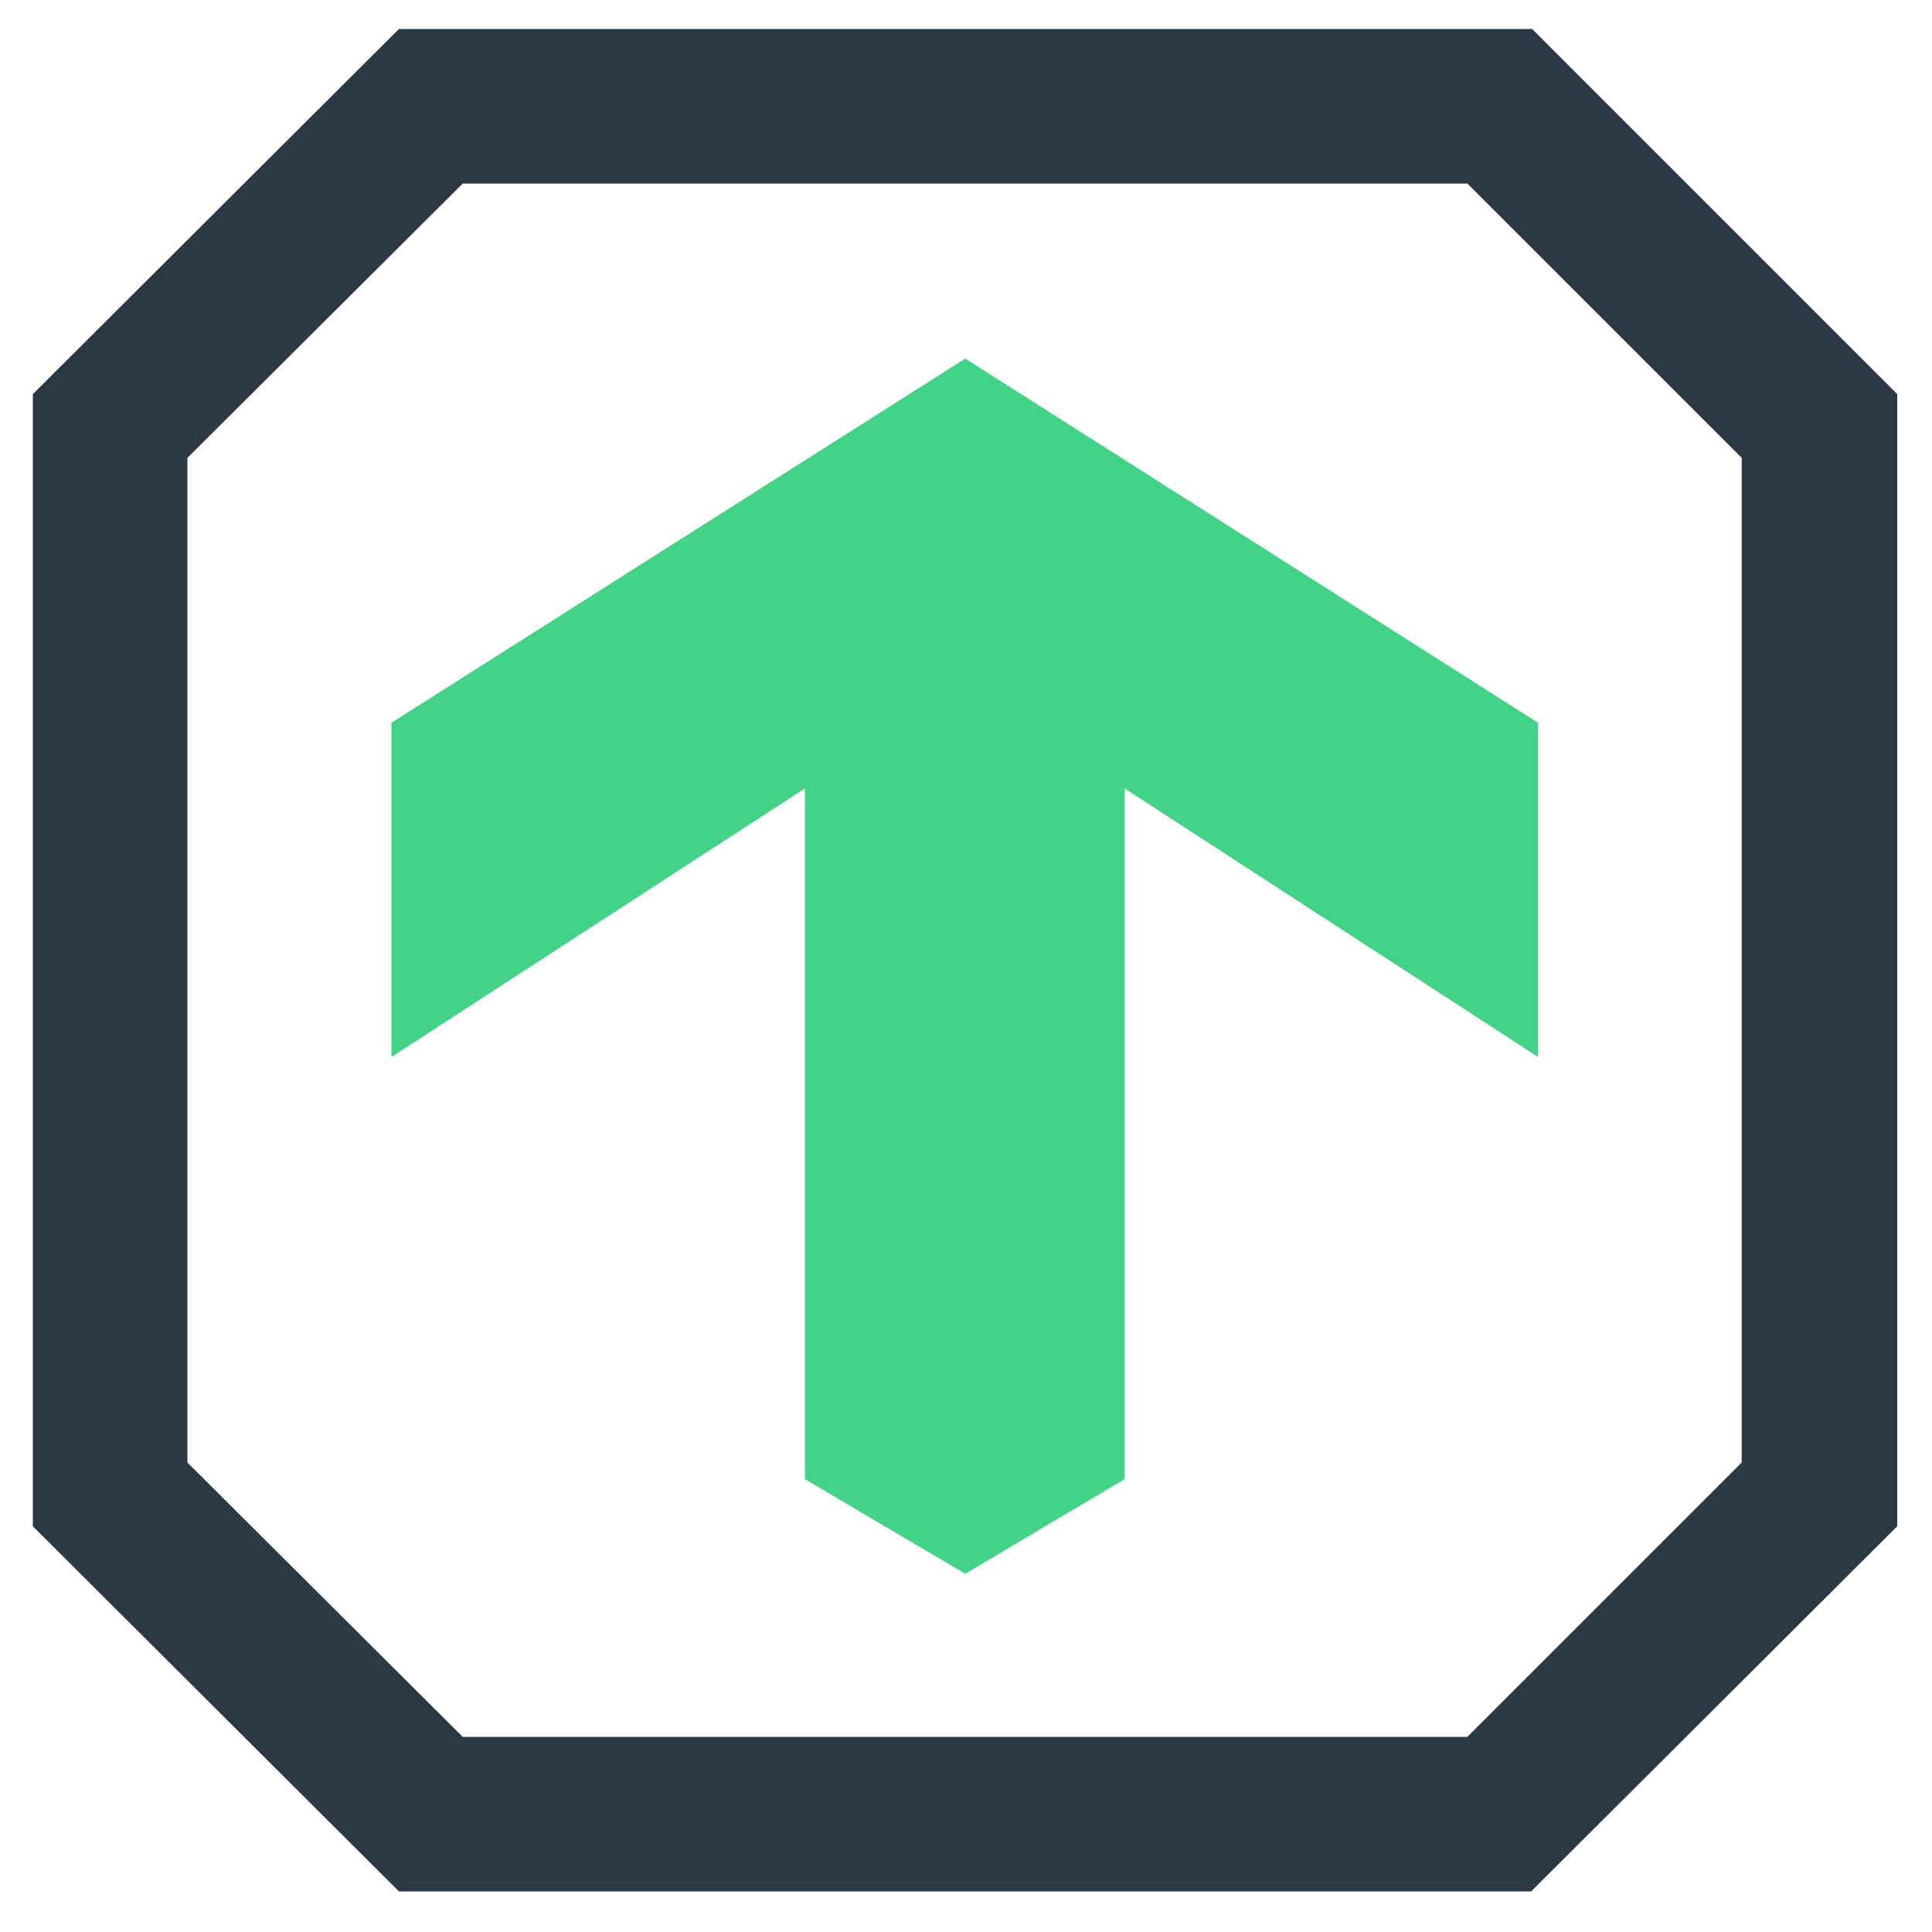 <?xml version="1.0" encoding="utf-8"?>
<!-- Generator: Adobe Illustrator 26.1.0, SVG Export Plug-In . SVG Version: 6.00 Build 0)  -->
<svg version="1.1" id="Ebene_1" xmlns="http://www.w3.org/2000/svg" xmlns:xlink="http://www.w3.org/1999/xlink" x="0px" y="0px"
	 viewBox="0 0 200 200" style="enable-background:new 0 0 200 200;" xml:space="preserve">
<style type="text/css">
	.st0{fill:#2C3843;}
	.st1{fill-rule:evenodd;clip-rule:evenodd;fill:#42D389;}
</style>
<path class="st0" d="M158.5,195.8H41.3L3.4,158V40.8L41.3,3h117.3l37.8,37.8V158L158.5,195.8z M47.9,179.8h104l28.4-28.4v-104
	L151.9,19h-104L19.4,47.4v104L47.9,179.8z"/>
<g id="Icons">
	<g id="EXIT" transform="translate(-920, -2489)">
		<g id="system_dashboard_green" transform="translate(920.92, 2489.12)">
			<polygon id="Fill-3-path" class="st1" points="39.6,74.7 39.6,109.3 82.4,81.5 82.4,153 99,162.8 115.5,153 115.5,81.5 
				158.3,109.3 158.3,74.7 99,37 			"/>
		</g>
	</g>
</g>
</svg>
